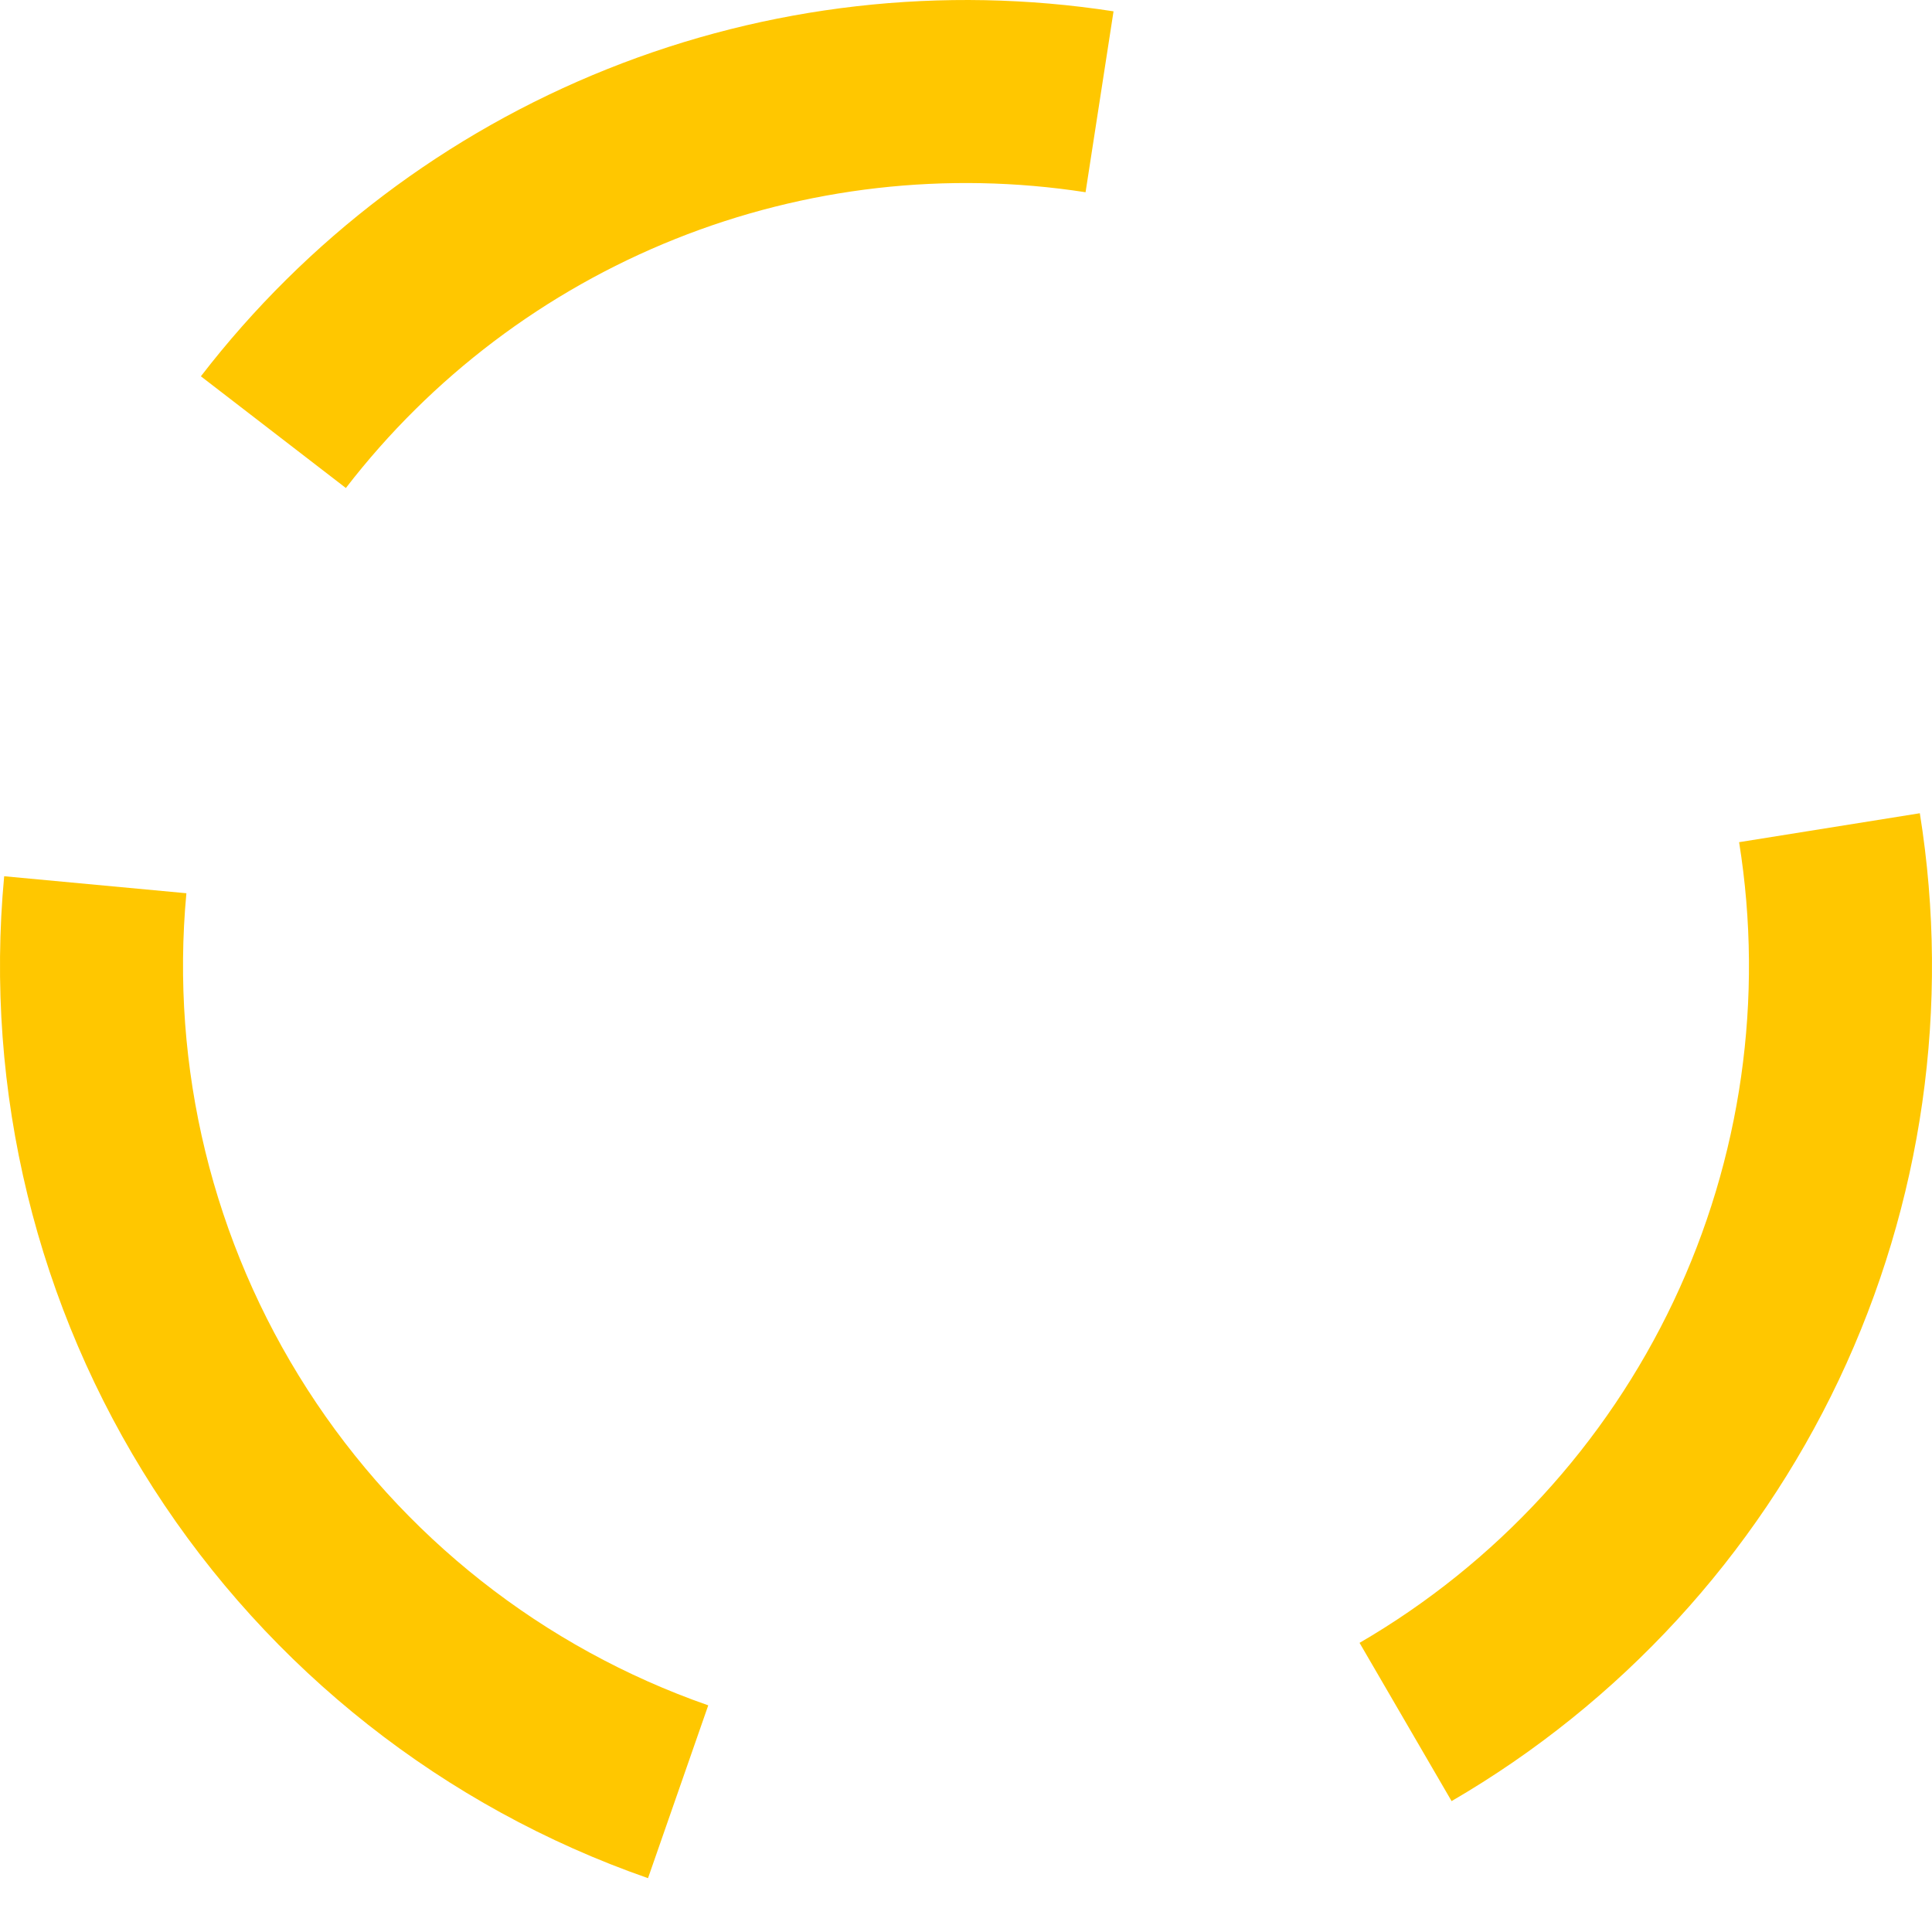 <svg width="44" height="44" viewBox="0 0 44 44" fill="none" xmlns="http://www.w3.org/2000/svg">
<path d="M4.575 8.57C6.979 5.451 10.175 3.035 13.831 1.573C17.487 0.111 21.469 -0.343 25.36 0.258L24.723 4.378C21.569 3.89 18.342 4.258 15.379 5.443C12.416 6.628 9.825 8.587 7.877 11.114L4.575 8.57Z" fill="#FFC700"/>
<path d="M14.758 42.774C10.116 41.156 6.15 38.029 3.492 33.893C0.834 29.758 -0.362 24.851 0.095 19.956L4.245 20.343C3.875 24.311 4.845 28.288 6.999 31.64C9.153 34.992 12.368 37.526 16.13 38.838L14.758 42.774Z" fill="#FFC700"/>
<path d="M43.723 18.521C44.426 22.909 43.783 27.407 41.88 31.423C39.976 35.439 36.901 38.785 33.059 41.019L30.963 37.415C34.078 35.604 36.57 32.893 38.113 29.638C39.656 26.383 40.177 22.737 39.607 19.18L43.723 18.521Z" fill="#FFC700"/>
</svg>
